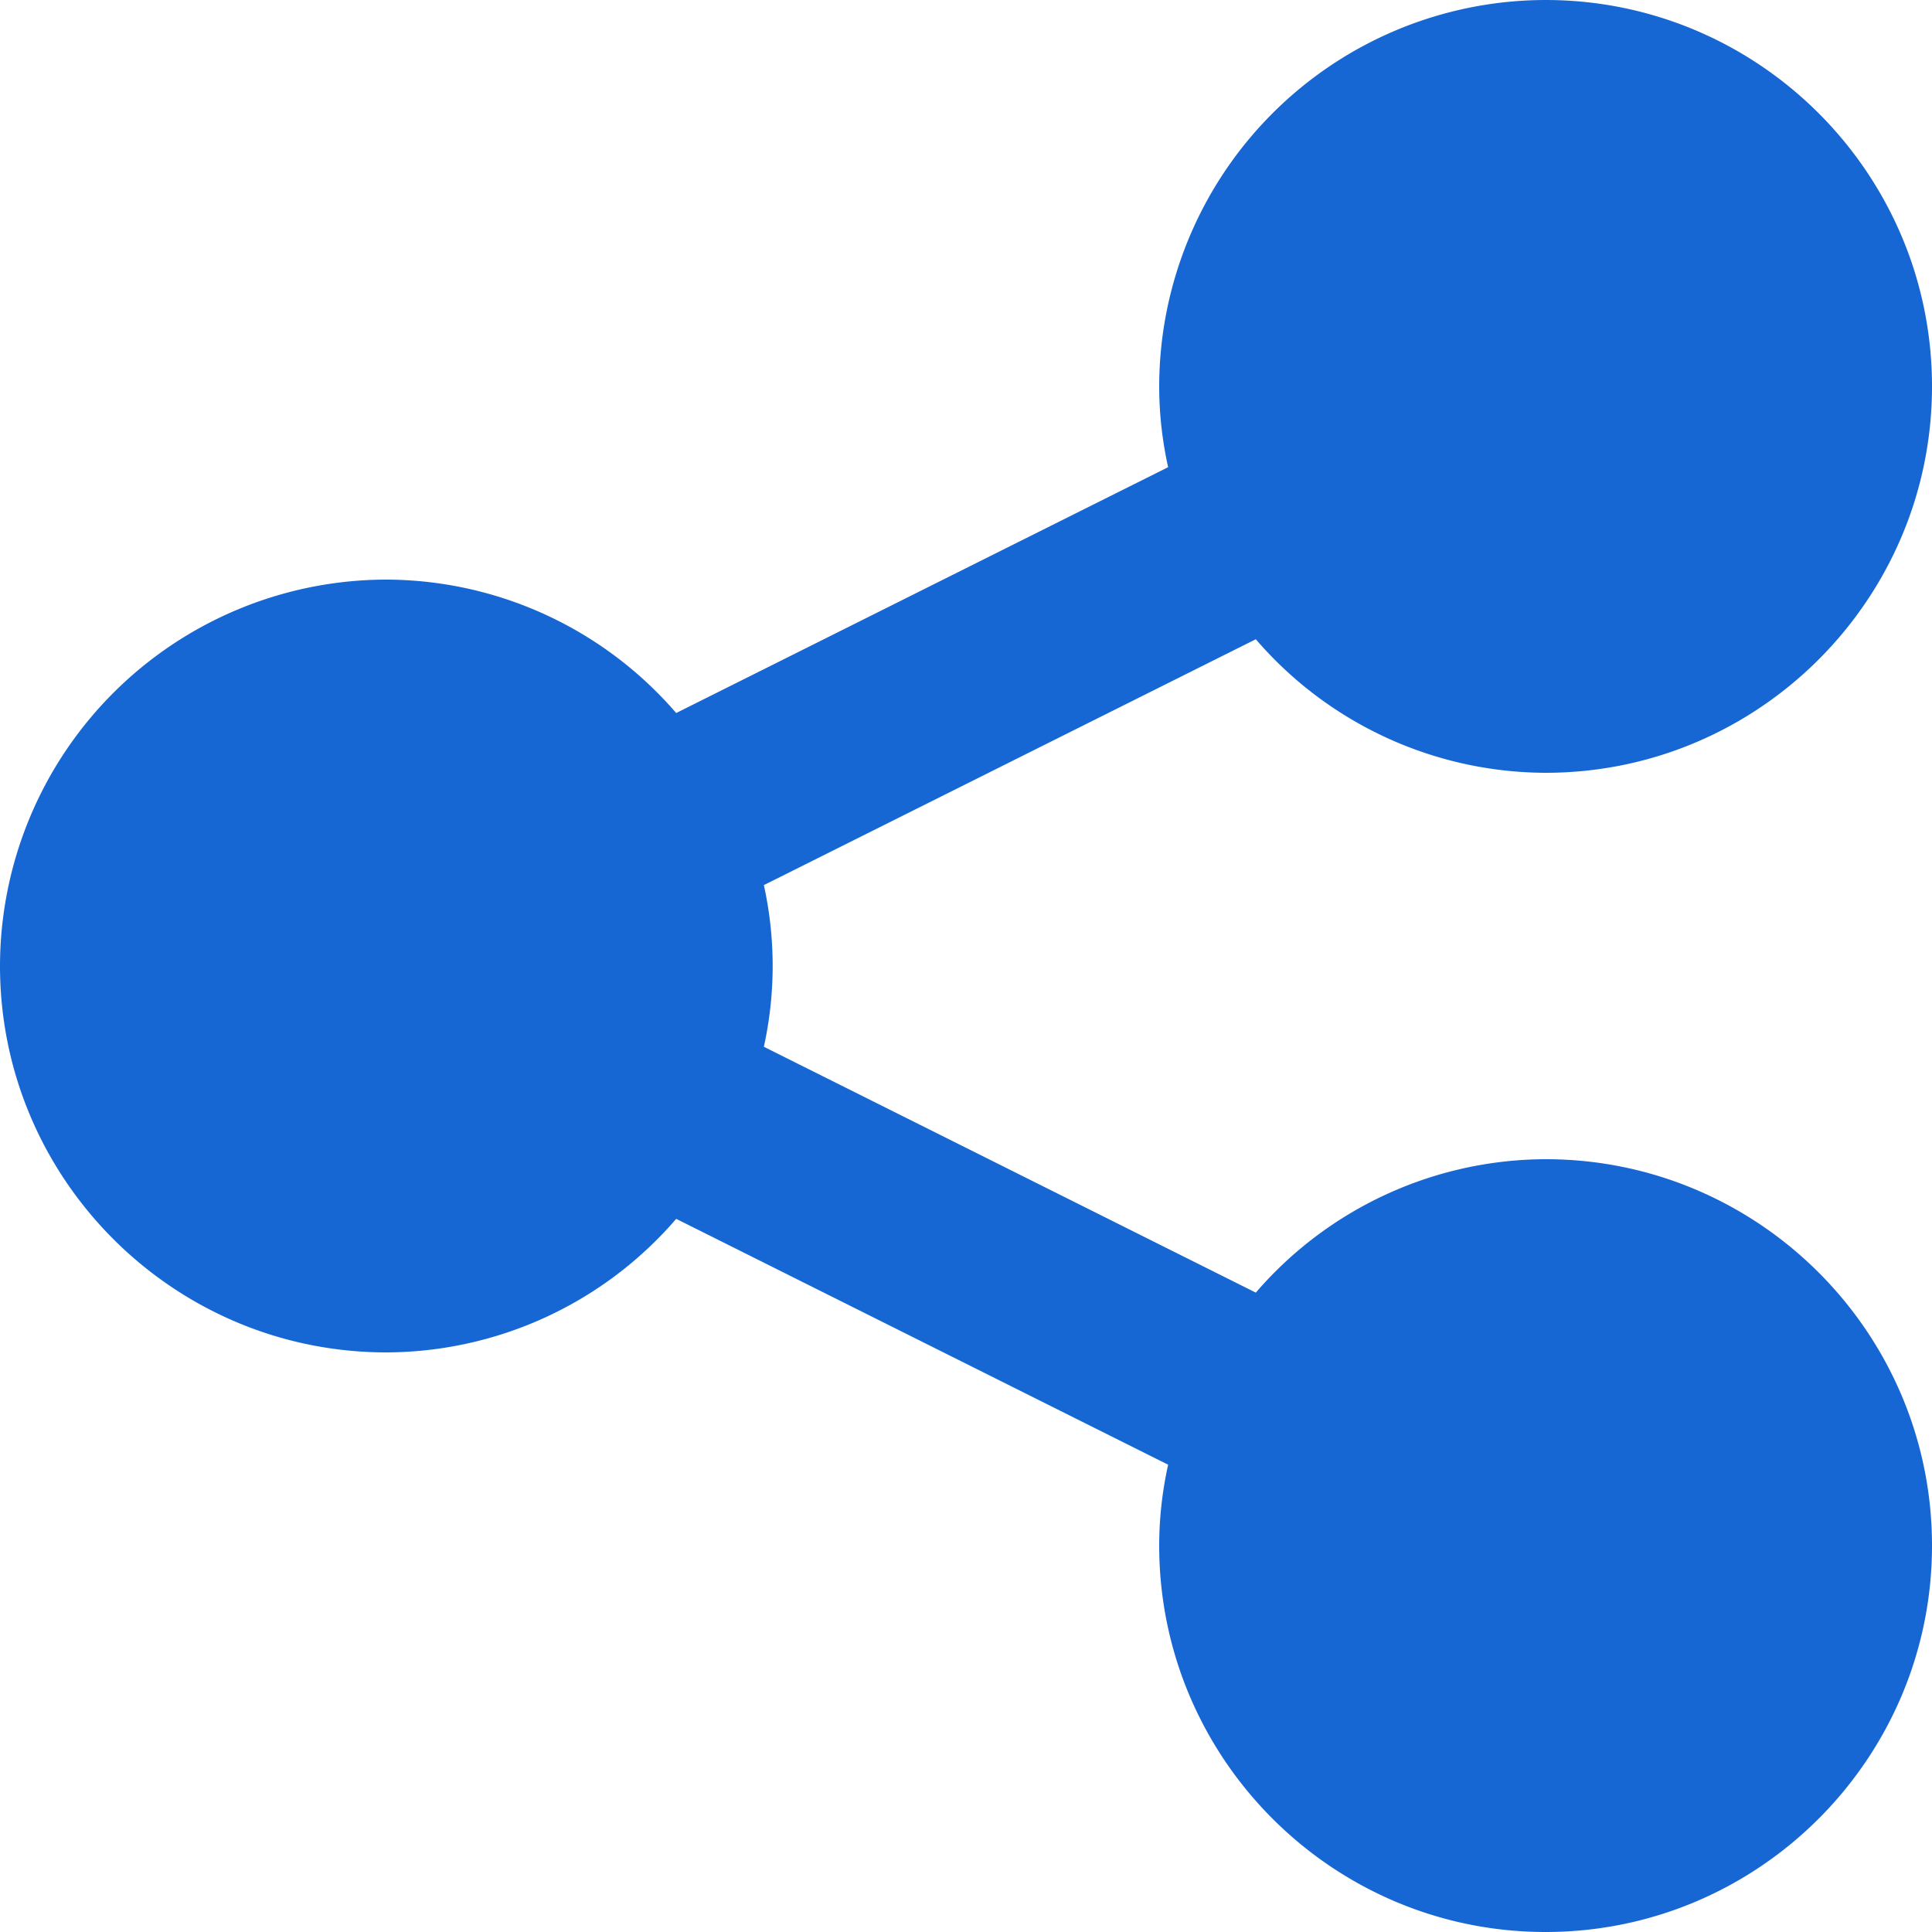 <svg width="16" height="16" viewBox="0 0 16 16" xmlns="http://www.w3.org/2000/svg"><title>Shape</title><path d="M12.8 9.6a3.18 3.18 0 0 0-2.4 1.105L6.326 8.669a3.114 3.114 0 0 0 0-1.339L10.4 5.294A3.18 3.18 0 0 0 12.8 6.4c1.764 0 3.2-1.436 3.2-3.2C16 1.435 14.564 0 12.8 0a3.204 3.204 0 0 0-3.2 3.2c0 .23.026.453.074.669L5.6 5.905A3.182 3.182 0 0 0 3.2 4.8 3.204 3.204 0 0 0 0 8c0 1.764 1.436 3.2 3.2 3.2a3.18 3.18 0 0 0 2.4-1.106l4.074 2.036c-.048.217-.074.44-.074.67 0 1.764 1.436 3.2 3.2 3.2 1.764 0 3.2-1.436 3.2-3.2 0-1.764-1.436-3.2-3.2-3.2z" fill="#1667d3" fill-rule="nonzero"/></svg>